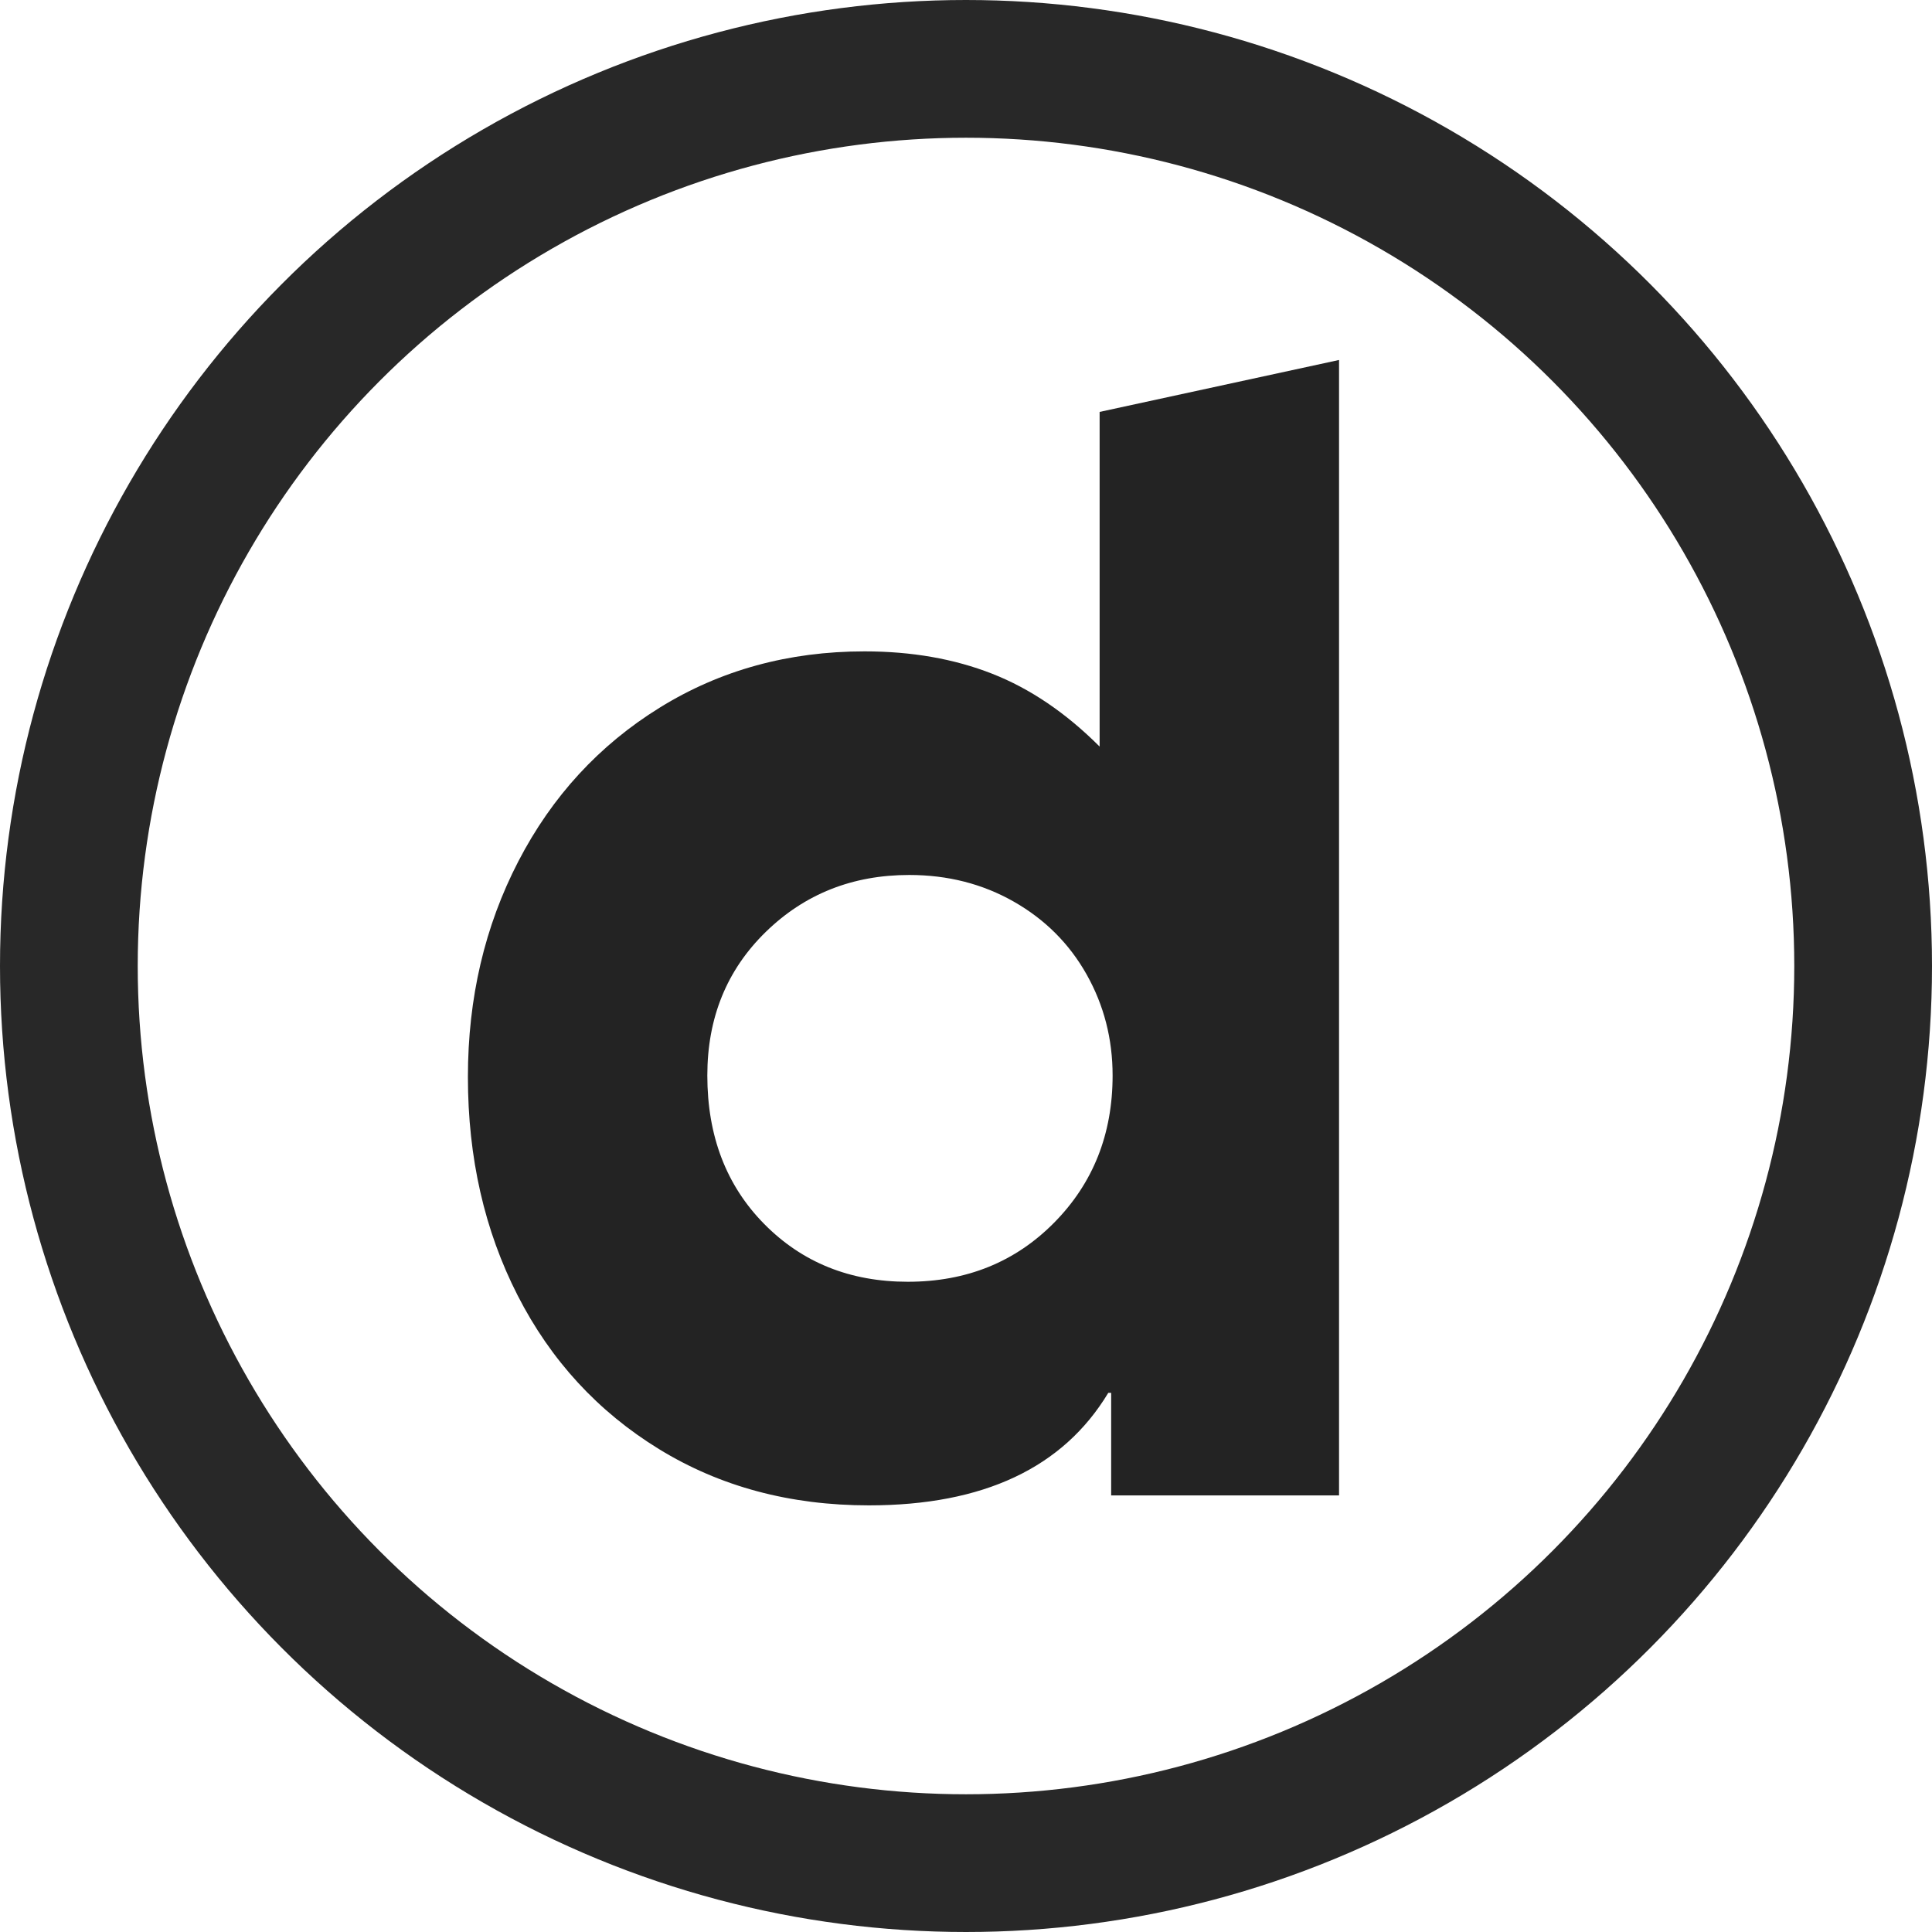 <svg xmlns="http://www.w3.org/2000/svg" width="1024" height="1024"><path style="fill:#fff;fill-rule:evenodd" d="M0 0h1024v1024H0z"/><path style="fill:#232323;fill-rule:evenodd" d="M558.744 648.015c-20.64 20.897-46.503 31.347-77.59 31.347-30.578 0-55.931-10.194-76.062-30.583-20.13-20.388-30.195-46.639-30.195-78.75 0-30.585 10.32-55.943 30.96-76.077s45.993-30.2 76.062-30.2c20.384 0 38.858 4.713 55.421 14.143 16.563 9.43 29.431 22.301 38.604 38.612 9.174 16.31 13.76 34.15 13.76 53.521 0 31.092-10.32 57.088-30.96 77.987zm24.08-429.695v177.383c-17.837-17.84-36.82-30.71-56.95-38.611-20.131-7.9-42.681-11.851-67.653-11.851-40.261 0-76.444 9.939-108.55 29.819-32.108 19.878-57.079 47.02-74.916 81.427C256.918 490.894 248 528.996 248 570.792c0 42.816 8.791 81.428 26.373 115.833 17.582 34.407 42.553 61.55 74.915 81.428 32.362 19.88 69.437 29.82 111.226 29.82 60.645 0 102.944-19.88 126.898-59.638h1.527v54.37H709.72v-601.81Z"/><circle style="opacity:1;fill:none;fill-opacity:1;stroke:#282828;stroke-width:73;stroke-linecap:round;stroke-linejoin:round;stroke-miterlimit:4;stroke-dasharray:none;stroke-dashoffset:0;stroke-opacity:1" cx="512" cy="512" r="475.5"/></svg>